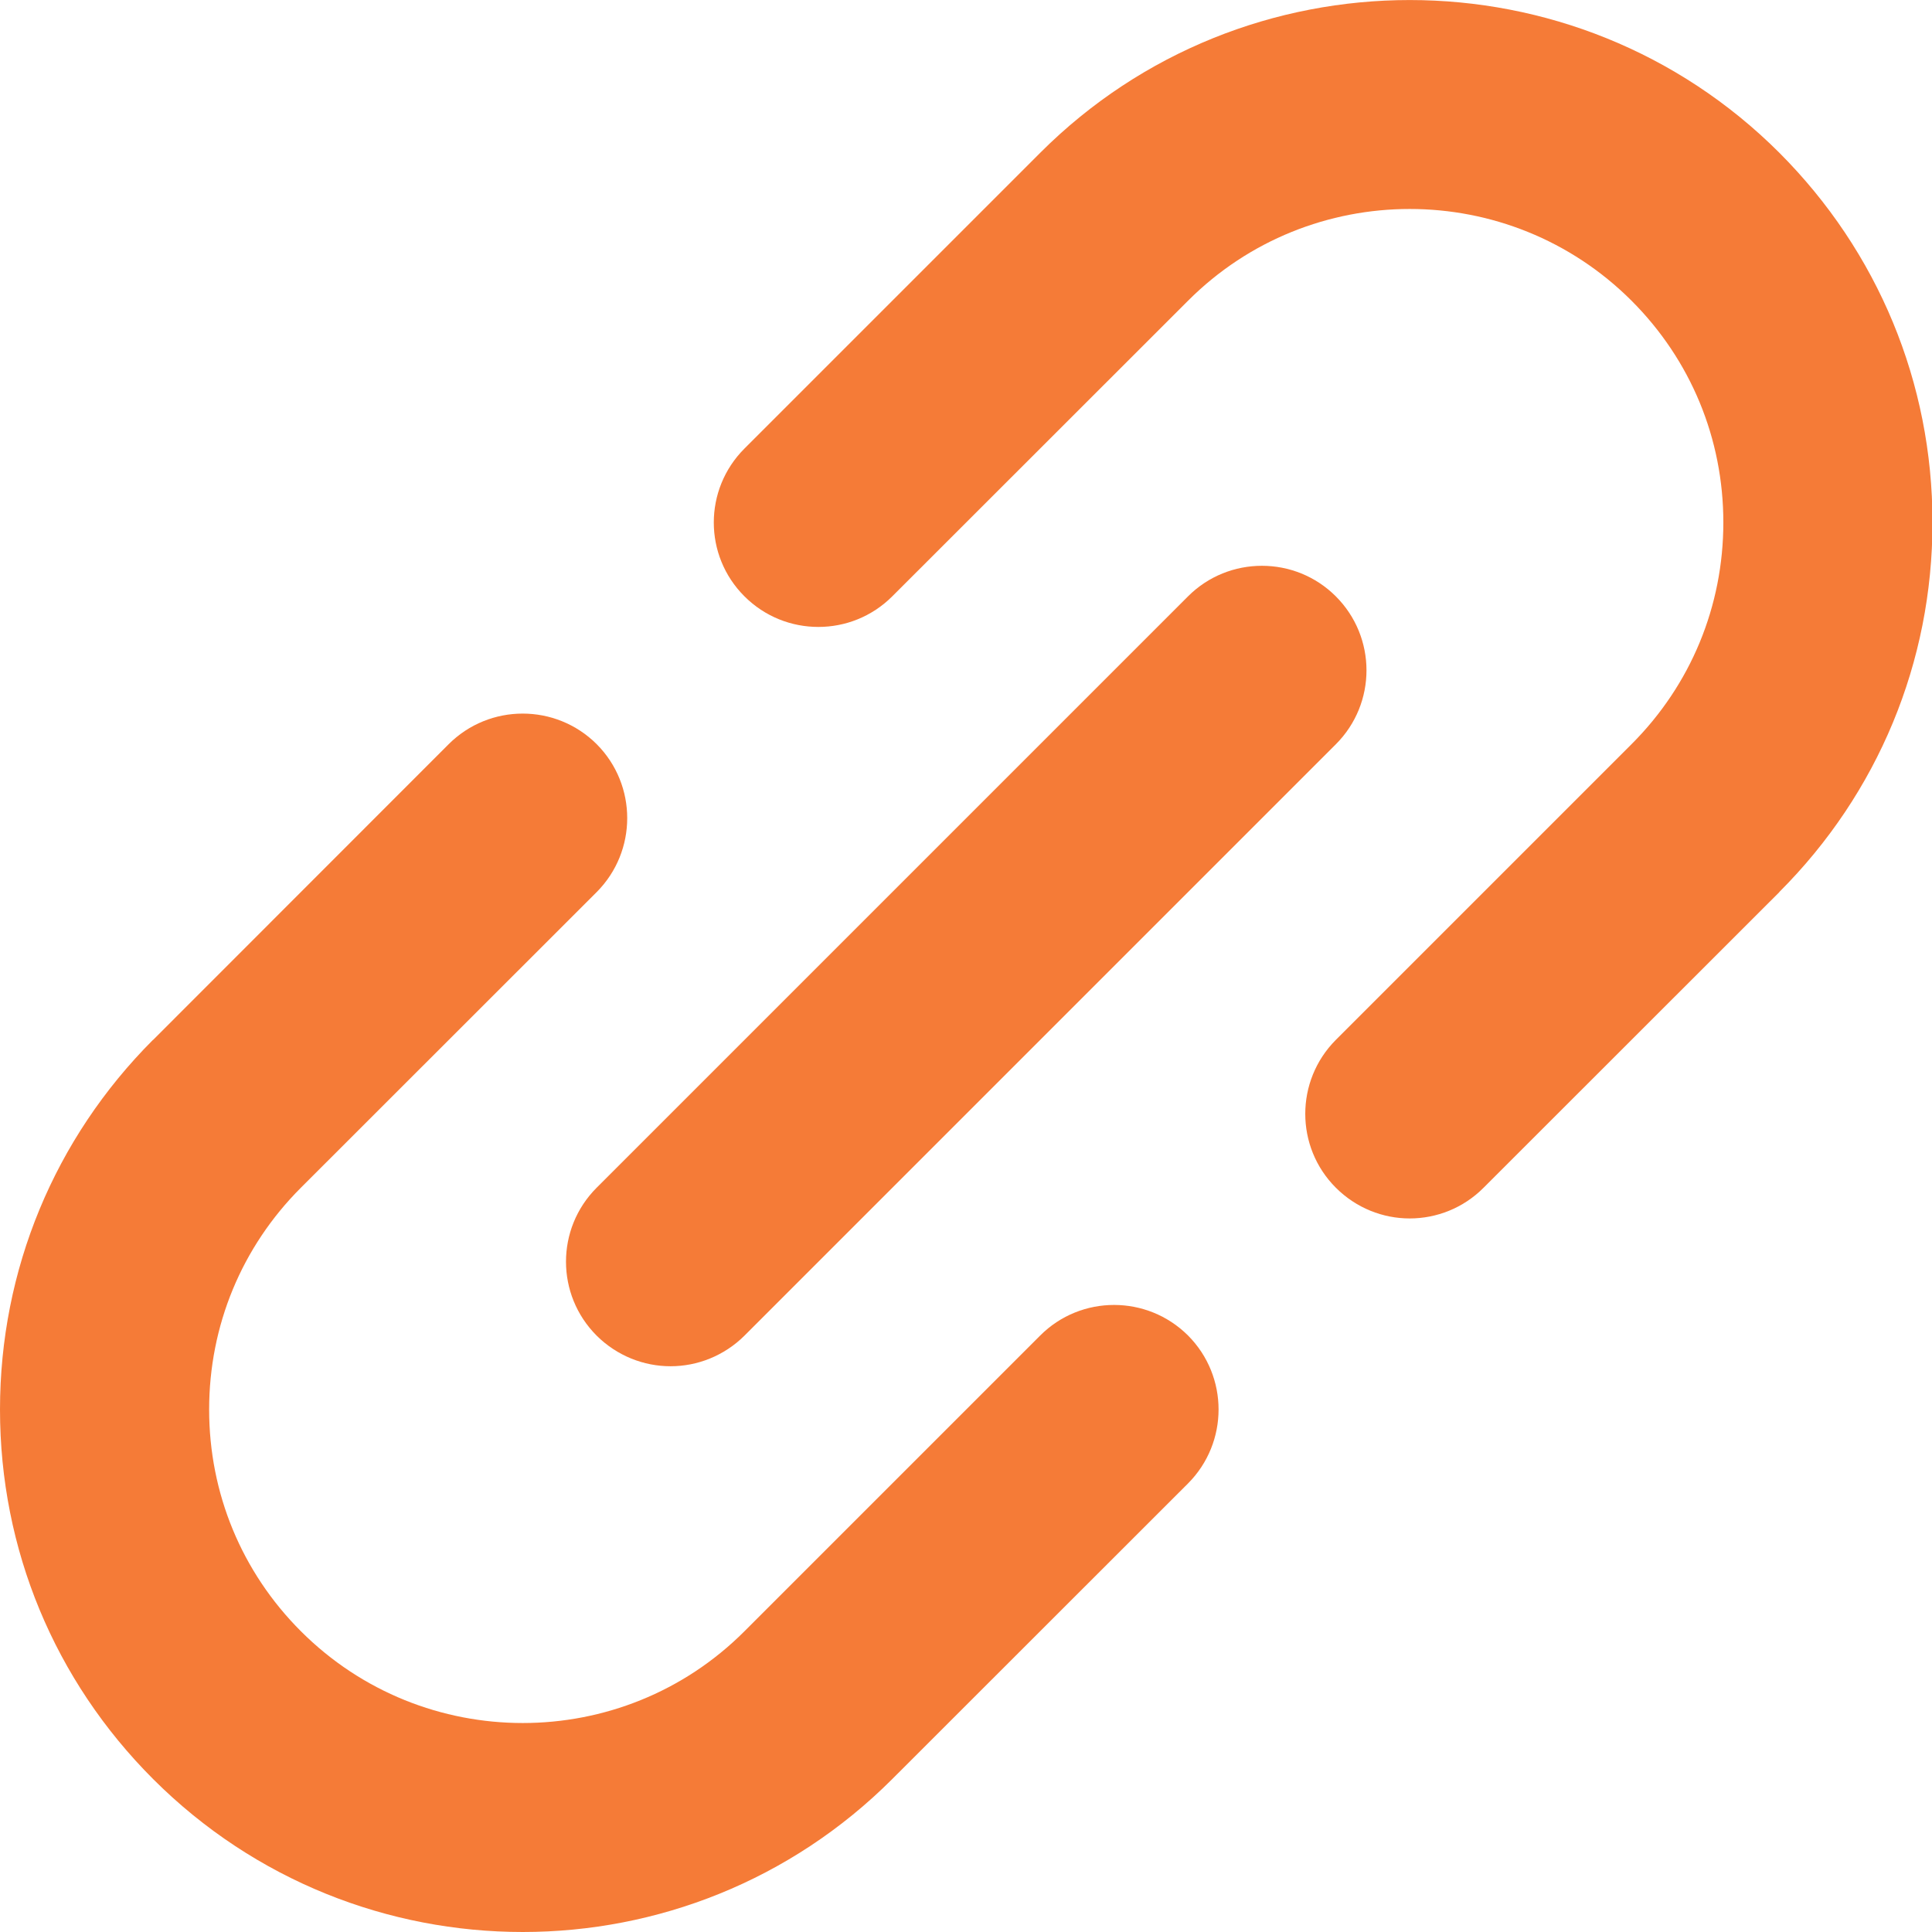 <svg width="12" height="12" viewBox="0 0 12 12" fill="none" xmlns="http://www.w3.org/2000/svg">
<path d="M6.461 8.295L4.624 10.132C4.624 10.132 4.624 10.132 4.624 10.132C4.624 10.132 4.624 10.132 4.624 10.132C3.865 10.892 2.629 10.892 1.869 10.132C1.501 9.764 1.299 9.275 1.299 8.755C1.299 8.234 1.501 7.745 1.869 7.377C1.869 7.377 1.869 7.377 1.869 7.377L3.706 5.541C3.959 5.287 3.959 4.876 3.706 4.622C3.452 4.369 3.041 4.369 2.787 4.622L0.951 6.459C0.951 6.459 0.951 6.459 0.95 6.459C0.338 7.072 0 7.888 0 8.755C0 9.622 0.338 10.437 0.951 11.05C1.584 11.683 2.415 12 3.247 12C4.078 12 4.909 11.683 5.542 11.05C5.542 11.05 5.542 11.05 5.542 11.05L7.379 9.214C7.632 8.96 7.632 8.549 7.379 8.295C7.125 8.042 6.714 8.042 6.461 8.295Z" fill="#F57B37"/>
<path d="M12.003 3.245C12.003 2.378 11.665 1.563 11.052 0.949C9.786 -0.316 7.726 -0.316 6.461 0.949C6.46 0.949 6.46 0.949 6.46 0.95L4.624 2.786C4.37 3.04 4.37 3.451 4.624 3.704C4.751 3.831 4.917 3.894 5.083 3.894C5.249 3.894 5.415 3.831 5.542 3.704L7.379 1.868C7.379 1.868 7.379 1.868 7.379 1.868C8.138 1.108 9.374 1.108 10.134 1.868C10.502 2.236 10.704 2.725 10.704 3.245C10.704 3.765 10.502 4.254 10.134 4.622L10.134 4.622L8.297 6.459C8.044 6.713 8.044 7.124 8.297 7.377C8.424 7.504 8.59 7.568 8.756 7.568C8.922 7.568 9.089 7.504 9.215 7.377L11.052 5.541C11.052 5.541 11.052 5.54 11.052 5.54C11.665 4.927 12.003 4.112 12.003 3.245Z" fill="#F57B37"/>
<path d="M3.706 8.296C3.833 8.422 3.999 8.486 4.165 8.486C4.331 8.486 4.497 8.422 4.624 8.296L8.297 4.623C8.551 4.369 8.551 3.958 8.297 3.704C8.044 3.451 7.632 3.451 7.379 3.704L3.706 7.377C3.452 7.631 3.452 8.042 3.706 8.296Z" fill="#F57B37"/>
</svg>
